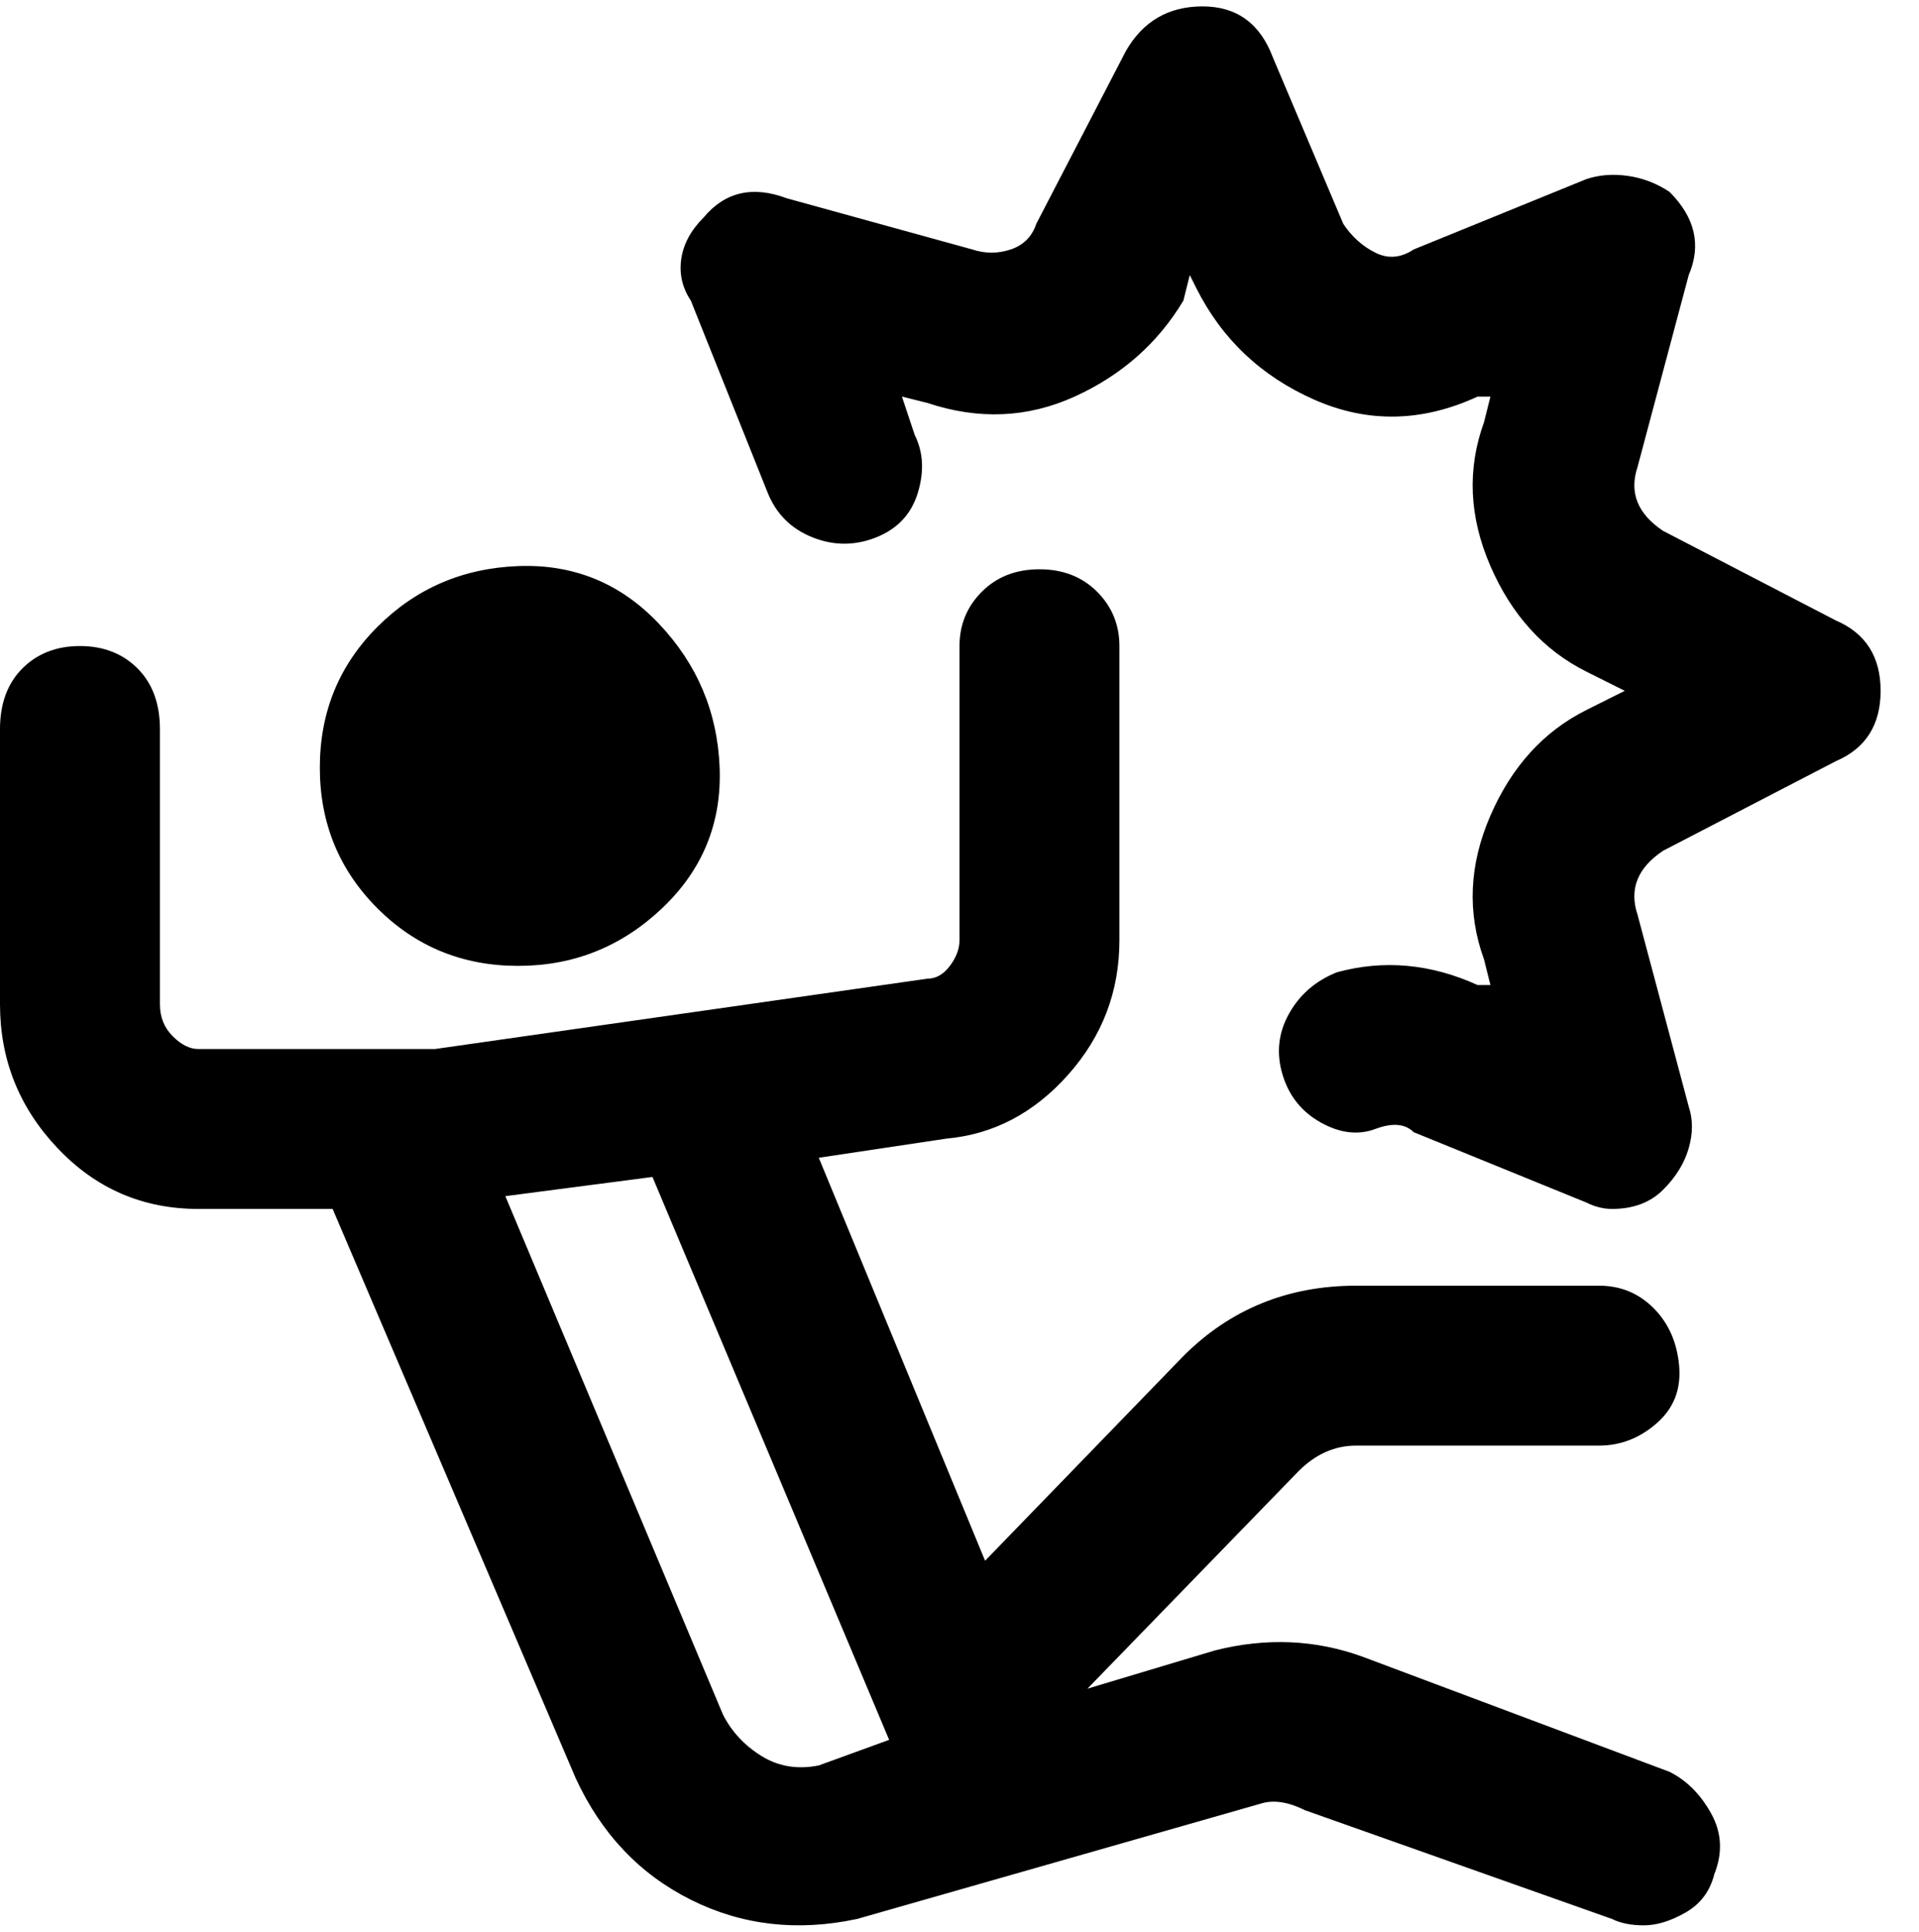 <svg viewBox="0 0 300 302.001" xmlns="http://www.w3.org/2000/svg"><path d="M59 142q-9-9-9-22t9-22q9-9 22-9.5t22 9q9 9.5 9.5 22.5t-9 22q-9.5 9-22.5 9t-22-9zm209 151q-1 4-4.5 6t-6.5 2q-3 0-5-1l-48-17q-4-2-7-1l-63 18q-14 3-26-3t-18-19l-38-89H31q-13 0-22-9.5T0 157v-43q0-6 3.5-9.5t9-3.5q5.5 0 9 3.5T25 114v43q0 3 2 5t4 2h37l77-11q2 0 3.5-2t1.5-4v-46q0-5 3.5-8.5t9-3.5q5.5 0 9 3.5t3.5 8.5v46q0 12-8 21t-19 10l-20 3 26 63 31-32q11-11 27-11h38q5 0 8.5 3.5t4 9q.5 5.5-3.5 9t-9 3.5h-38q-5 0-9 4l-33 34 20-6q12-3 23 1l48 18q4 2 6.5 6.5t.5 9.5zm-129-21l-37-88-23 3 34 81q2 4 6 6.5t9 1.5l11-4zM287 97l-27-14q-3-2-4-4.5t0-5.5l8-30q3-7-3-13-3-2-6.5-2.5t-6.5.5l-27 11q-3 2-6 .5t-5-4.5L199 9q-3-8-11-8t-12 7l-14 27q-1 3-4 4t-6 0l-29-8q-8-3-13 3-3 3-3.5 6.5T108 47l12 30q2 5 7 7t10 0q5-2 6.5-7t-.5-9l-2-6 4 1q12 4 23-1t17-15l1-4 1 2q6 12 18.5 17.5T231 62h2l-1 4q-4 11 1 22.5t15 16.5l6 3-6 3q-10 5-15 16.5t-1 22.5l1 4h-2q-11-5-22-2-5 2-7.5 6.5t-1 9.5q1.5 5 6 7.5t8.5 1q4-1.5 6 .5l27 11q2 1 4 1 5 0 8-3t4-6.5q1-3.5 0-6.5l-8-30q-1-3 0-5.5t4-4.5l27-14q7-3 7-11t-7-11z"/></svg>